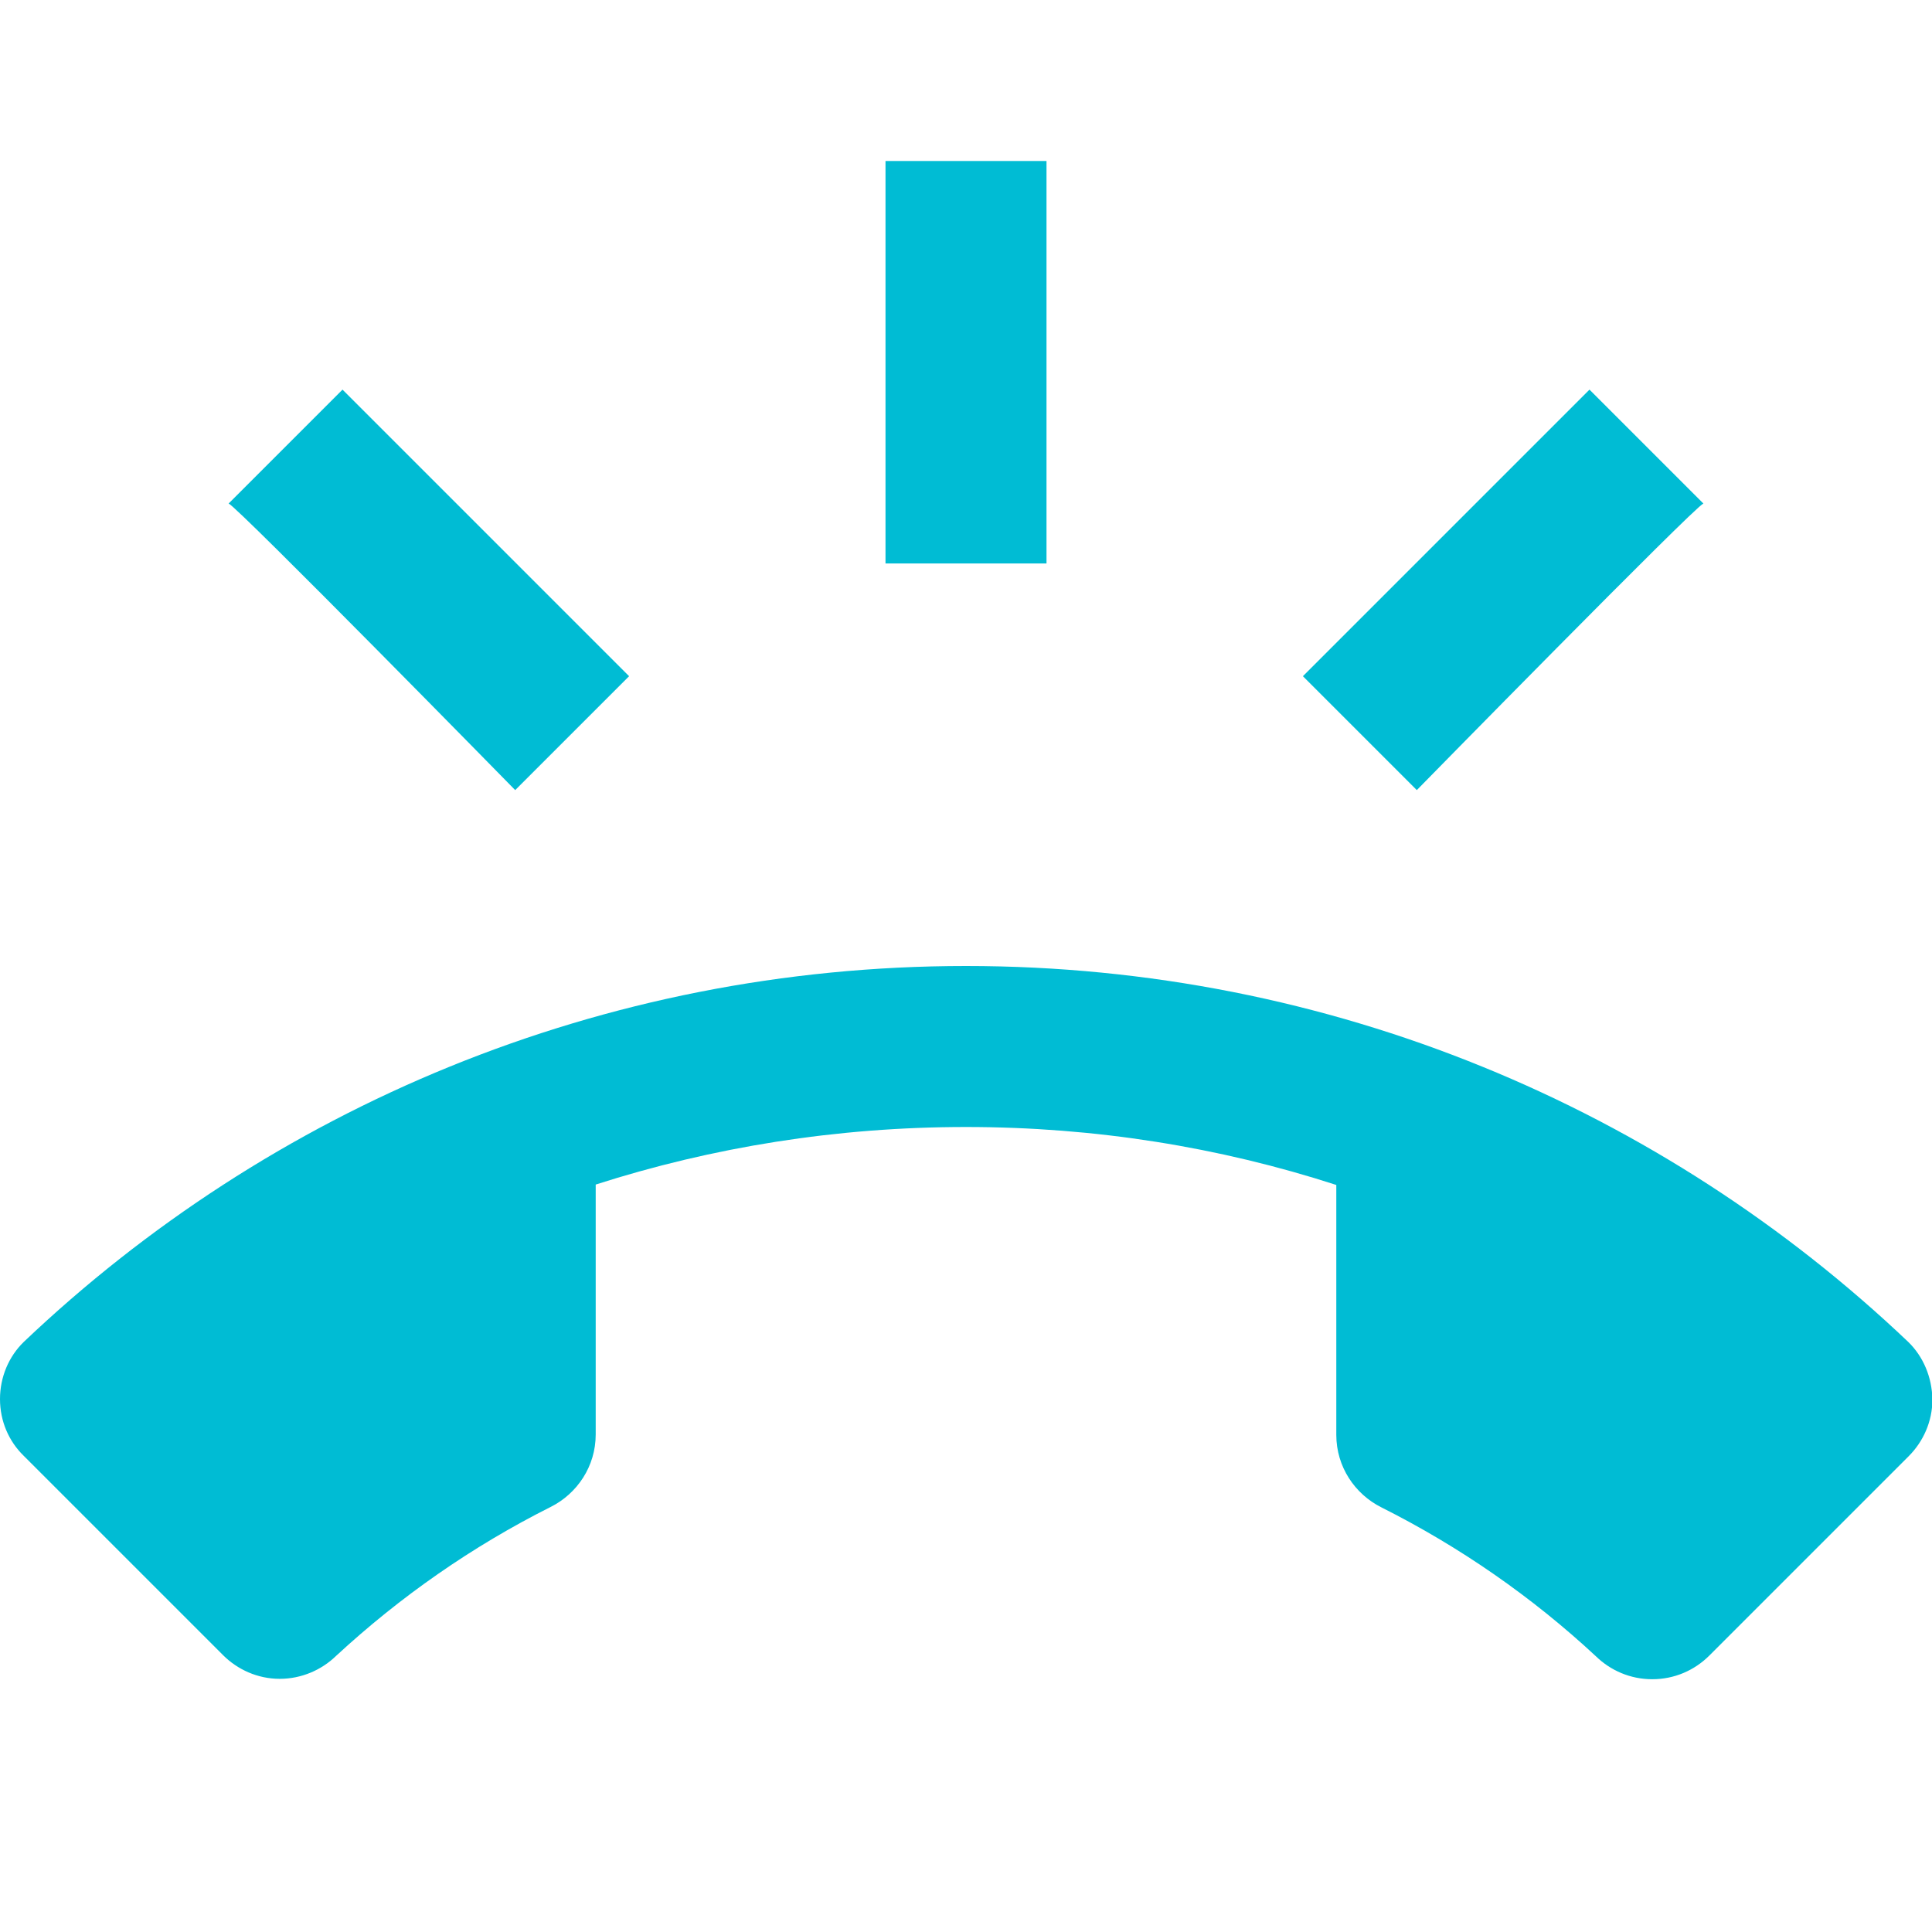 <svg fill="#00BCD4" xmlns="http://www.w3.org/2000/svg" width="48" height="48" viewBox="0 0 48 48"><path d="M47.41 33.34C41.32 27.55 33.07 24 24 24S6.68 27.55.59 33.34c-.37.36-.59.87-.59 1.42 0 .55.22 1.05.59 1.41l4.95 4.95c.36.36.86.59 1.41.59.54 0 1.04-.22 1.4-.57 1.59-1.47 3.38-2.72 5.33-3.7.66-.33 1.12-1.01 1.12-1.8v-6.21C17.7 28.5 20.79 28 24 28s6.3.5 9.2 1.44v6.21c0 .79.46 1.47 1.12 1.8 1.95.98 3.75 2.23 5.33 3.7.36.35.85.57 1.4.57.55 0 1.05-.22 1.42-.59l4.95-4.95c.36-.36.59-.86.59-1.41-.01-.56-.23-1.07-.6-1.43zm-5.09-20.83l-2.83-2.83-7.12 7.12 2.83 2.83s6.9-7.04 7.12-7.12zM26 4h-4v10h4V4zM12.8 19.63l2.83-2.83-7.12-7.12-2.83 2.83c.22.08 7.12 7.12 7.12 7.12z"/></svg>